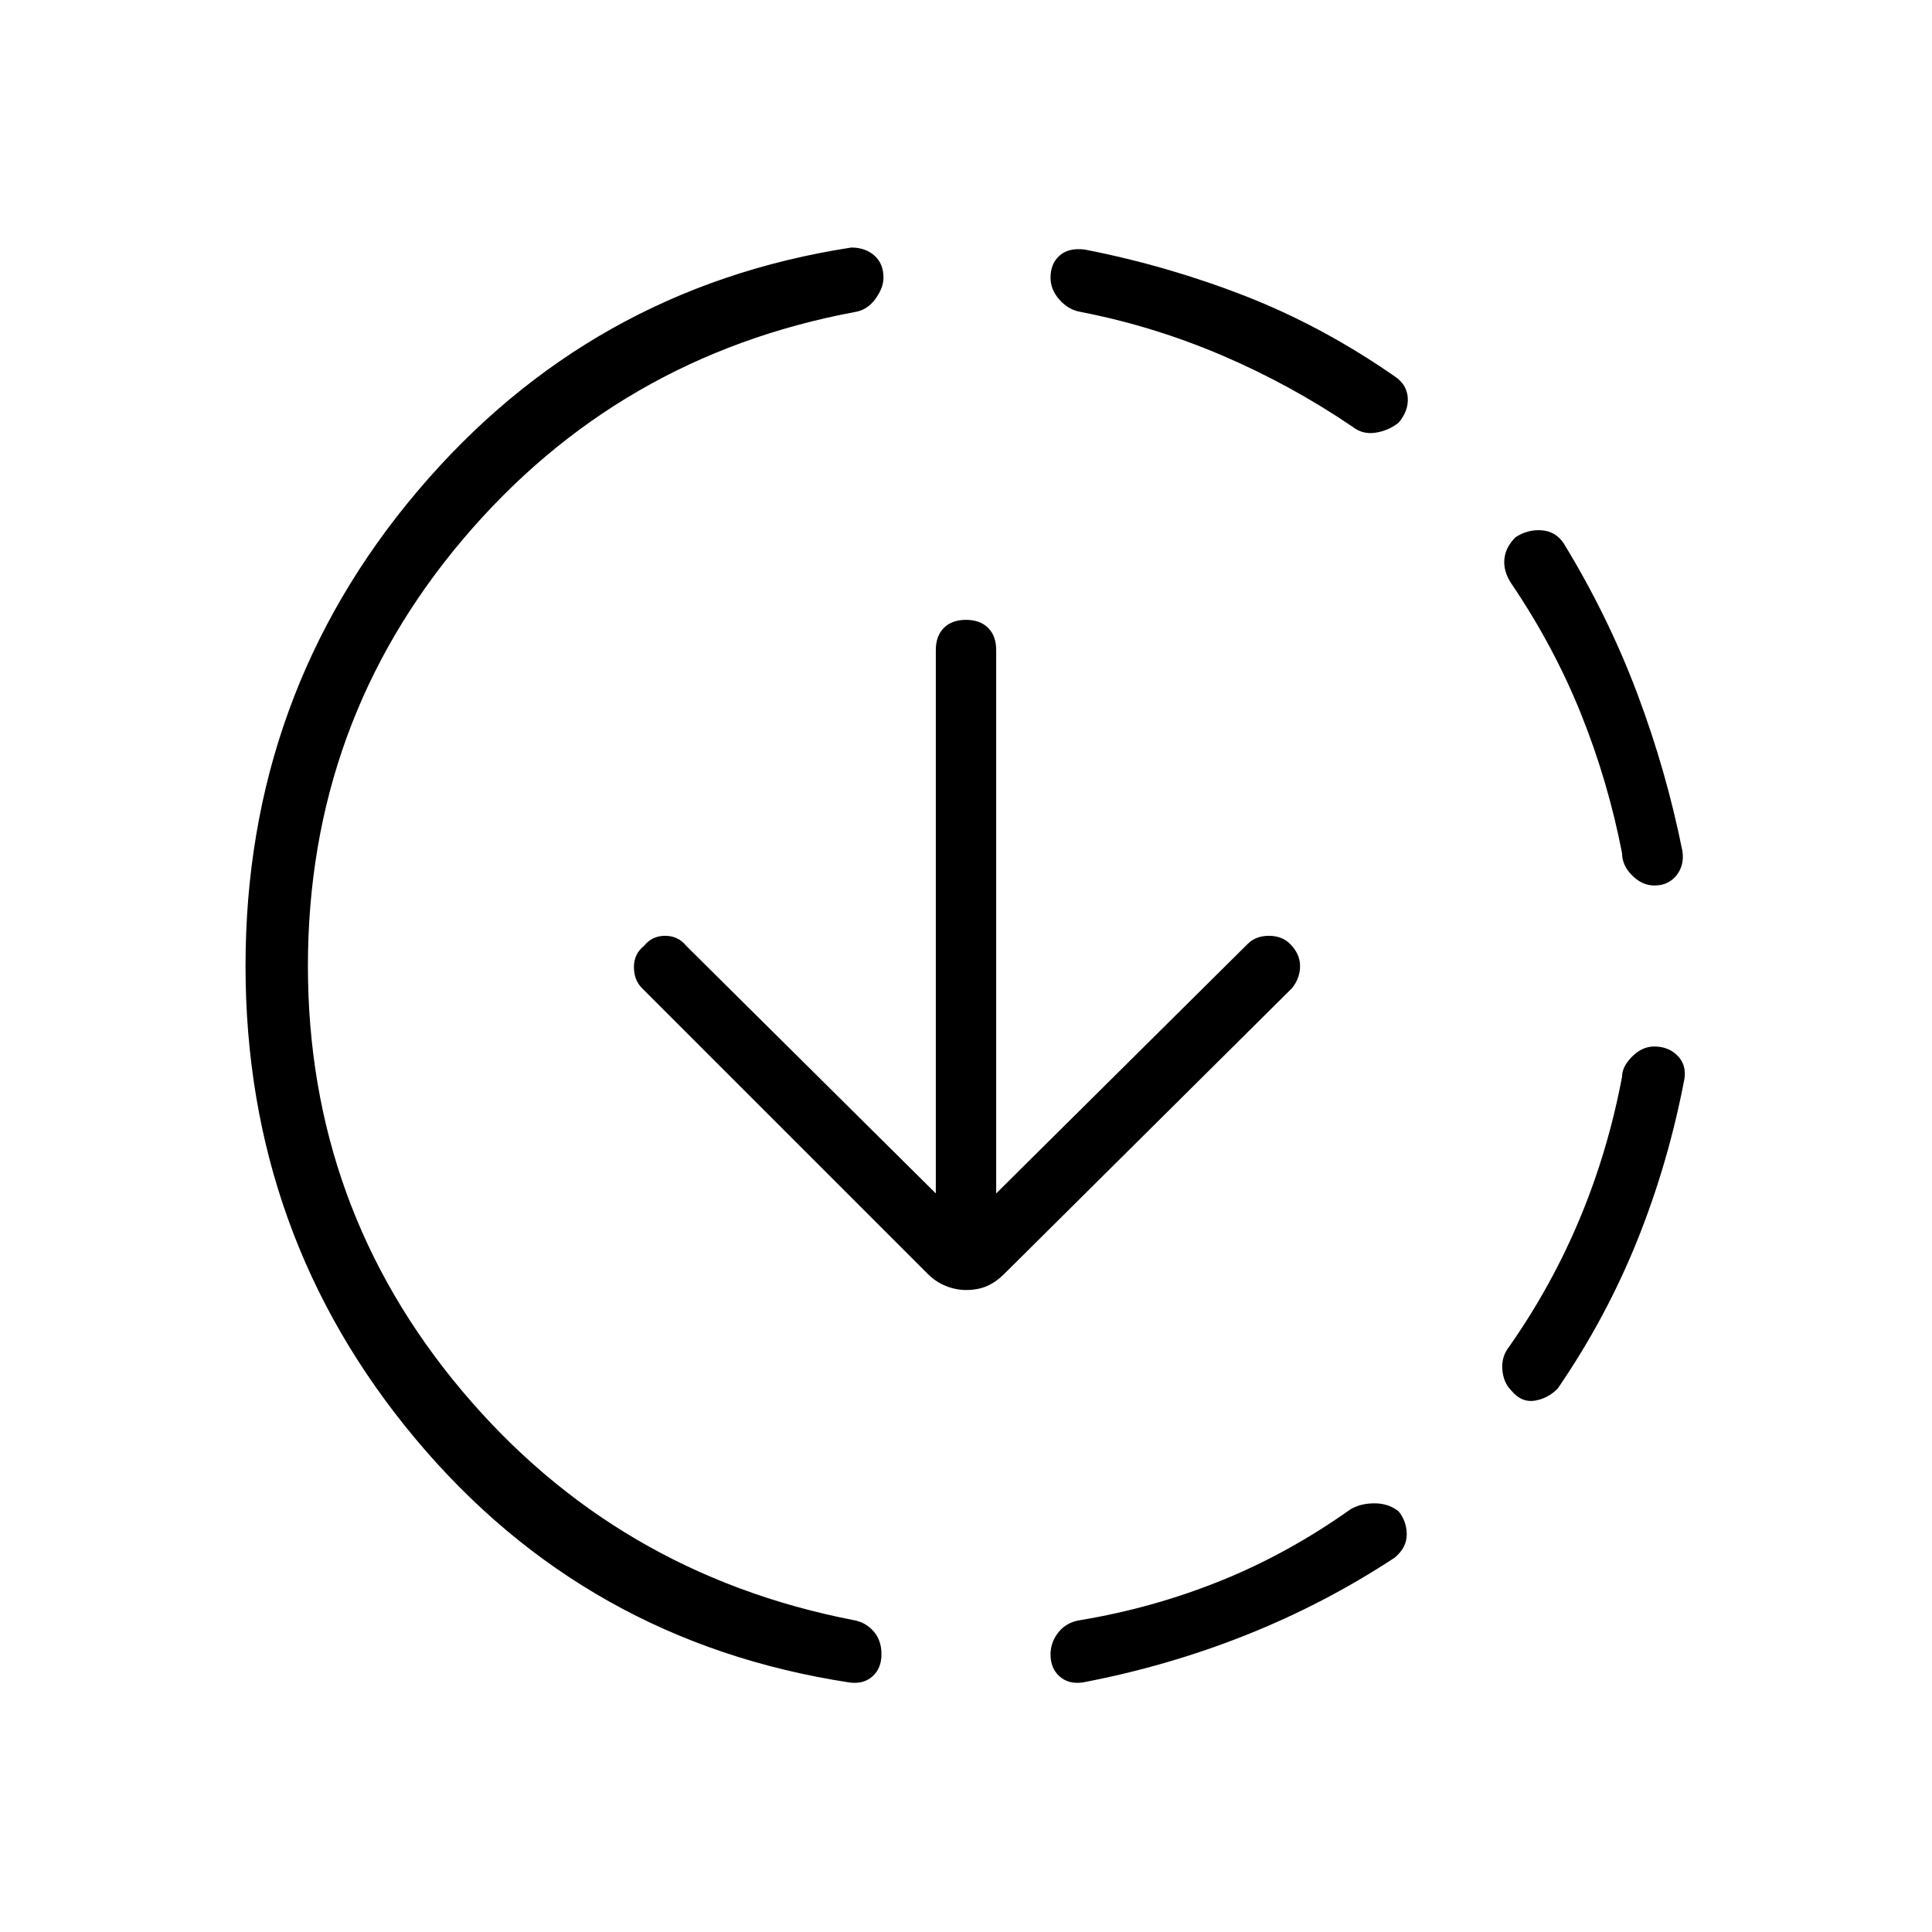 <svg xmlns="http://www.w3.org/2000/svg" width="48" height="48" viewBox="0 0 48 48"><path d="M26.9 41.8q-.35.05-.575-.15-.225-.2-.225-.55 0-.3.2-.55.2-.25.55-.3 1.8-.3 3.475-.975T33.55 37.5q.25-.15.6-.15t.6.2q.2.25.2.575 0 .325-.3.575-1.75 1.15-3.7 1.925Q29 41.4 26.9 41.8Zm10.65-7.25q-.2-.2-.225-.525-.025-.325.175-.575 1.05-1.5 1.75-3.175.7-1.675 1.05-3.525 0-.25.25-.5t.55-.25q.35 0 .575.225.225.225.175.575-.4 2.1-1.175 4.025Q39.9 32.75 38.7 34.5q-.25.25-.575.3-.325.05-.575-.25ZM41.1 22q-.3 0-.55-.25-.25-.25-.25-.55-.35-1.8-1.025-3.475Q38.6 16.05 37.55 14.5q-.2-.3-.175-.6.025-.3.275-.55.3-.2.65-.175.35.025.55.325 1.1 1.8 1.825 3.725.725 1.925 1.125 3.925.05.35-.15.6t-.55.25Zm-20 19.8q-6.55-1-10.775-6.05Q6.1 30.7 6.1 24q0-6.75 4.275-11.8Q14.65 7.15 21.15 6.15q.35 0 .575.2.225.2.225.55 0 .25-.2.525t-.5.325q-5.9 1.1-9.75 5.65Q7.65 17.95 7.65 24q0 6 3.825 10.55 3.825 4.55 9.725 5.7.3.05.5.275.2.225.2.575t-.225.55q-.225.2-.575.15Zm12.5-31.2q-1.55-1.05-3.25-1.775-1.7-.725-3.5-1.075-.3-.05-.525-.3-.225-.25-.225-.55 0-.35.225-.55.225-.2.625-.15 2.05.4 3.975 1.15 1.925.75 3.725 2 .3.2.325.525.025.325-.225.625-.25.2-.575.25-.325.05-.575-.15ZM24 32.05q-.25 0-.5-.1t-.45-.3l-7.1-7.1q-.2-.2-.2-.525T16 23.5q.2-.25.525-.25t.525.25l6.2 6.15v-13.5q0-.35.2-.55.2-.2.55-.2.35 0 .55.2.2.2.2.55v13.5l6.25-6.2q.2-.2.525-.2t.525.2q.25.25.25.55 0 .3-.2.55l-7.15 7.1q-.2.2-.425.3-.225.1-.525.1Z"/></svg>